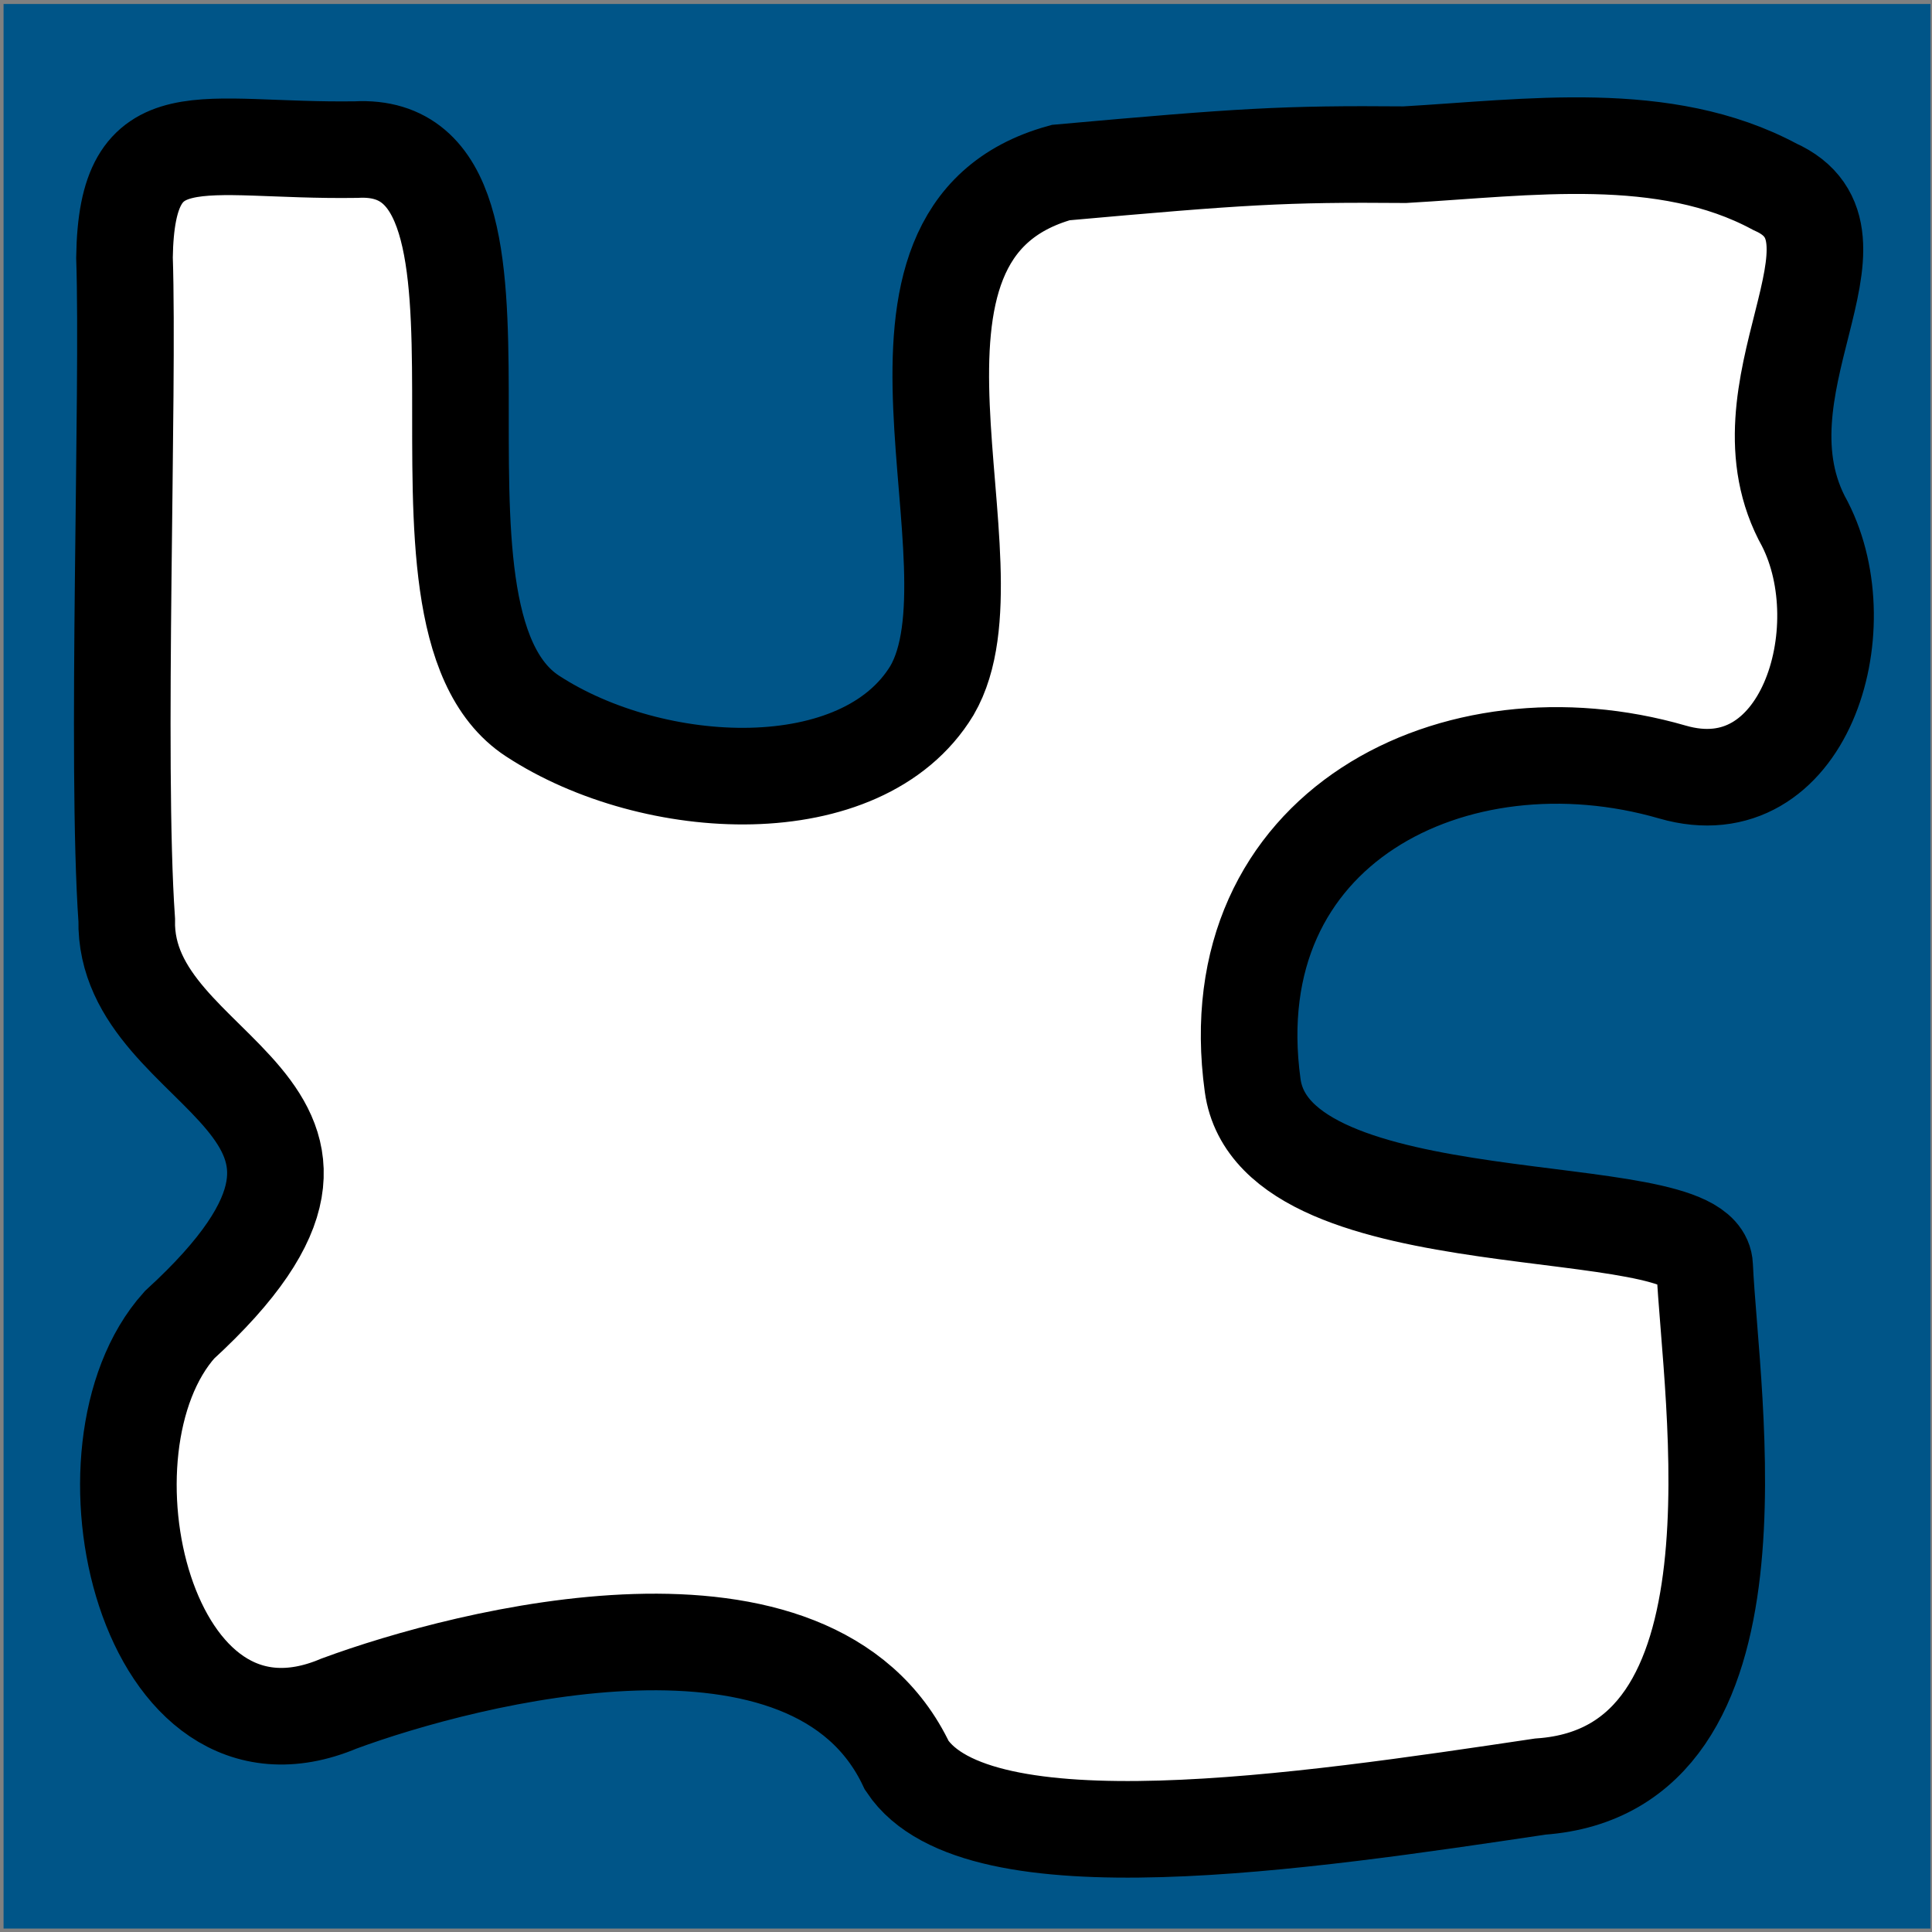 <?xml version="1.0" encoding="UTF-8" standalone="no"?>
<!-- Created with Inkscape (http://www.inkscape.org/) -->

<svg
   width="32.0px"
   height="32.0px"
   viewBox="0 0 32.0 32.0"
   version="1.1"
   id="SVGRoot"
   sodipodi:docname="type4 (copy).svg"
   inkscape:version="1.2.1 (9c6d41e410, 2022-07-14)"
   xmlns:inkscape="http://www.inkscape.org/namespaces/inkscape"
   xmlns:sodipodi="http://sodipodi.sourceforge.net/DTD/sodipodi-0.dtd"
   xmlns="http://www.w3.org/2000/svg"
   xmlns:svg="http://www.w3.org/2000/svg">
  <rect x="0" y="0" width="32.0" height="32.0" fill="#808080" stroke="none"/>
  <sodipodi:namedview
     id="namedview138"
     pagecolor="#ffffff"
     bordercolor="#666666"
     borderopacity="1.0"
     inkscape:showpageshadow="2"
     inkscape:pageopacity="0.0"
     inkscape:pagecheckerboard="0"
     inkscape:deskcolor="#d1d1d1"
     inkscape:document-units="px"
     showgrid="true"
     inkscape:zoom="24.088664"
     inkscape:cx="24.700415"
     inkscape:cy="18.47342"
     inkscape:window-width="1844"
     inkscape:window-height="1011"
     inkscape:window-x="76"
     inkscape:window-y="32"
     inkscape:window-maximized="1"
     inkscape:current-layer="layer1">
    <inkscape:grid
       type="xygrid"
       id="grid144" />
  </sodipodi:namedview>
  <defs
     id="defs133" />
  <g
     inkscape:label="Layer 1"
     inkscape:groupmode="layer"
     id="layer1">
    <rect
       style="fill:#005588;fill-opacity:1;stroke:none;stroke-width:2.123;stroke-dasharray:none;stroke-opacity:1"
       id="rect6253"
       width="31.915"
       height="31.877"
       x="0.059"
       y="0.066" />
    <path
       style="fill:#ffffff;fill-opacity:1;stroke:#000000;stroke-width:1.6;stroke-linecap:butt;stroke-linejoin:miter;stroke-dasharray:none;stroke-opacity:1"
       d="M 2.062,4.265 C 2.097,1.898 3.3,2.515 5.896,2.478 9.156,2.297 6.276,10.196 8.819,11.859 c 2.001,1.308 5.46,1.485 6.617,-0.422 1.219,-2.092 -1.509,-7.571 2.134,-8.579 2.992,-0.268 3.692,-0.313 5.7,-0.296 2.048,-0.117 4.301,-0.45 6.126,0.531 1.795,0.8 -0.753,3.349 0.5,5.588 0.895,1.755 -0.019,4.737 -2.196,4.106 -3.586,-1.038 -7.541,0.902 -6.952,5.191 0.366,2.662 7.44,1.783 7.486,2.989 0.1,2.211 1.138,8.351 -2.72,8.624 -3.94,0.587 -9.332,1.397 -10.494,-0.349 C 13.468,25.946 7.723,27.438 5.616,28.216 2.401,29.574 1.141,23.986 2.972,21.945 7.026,18.231 2.043,17.898 2.099,15.236 1.918,12.632 2.136,6.479 2.062,4.265 Z"
       id="path268"
       sodipodi:nodetypes="ccccccccssccccccc" />
  </g>
</svg>
